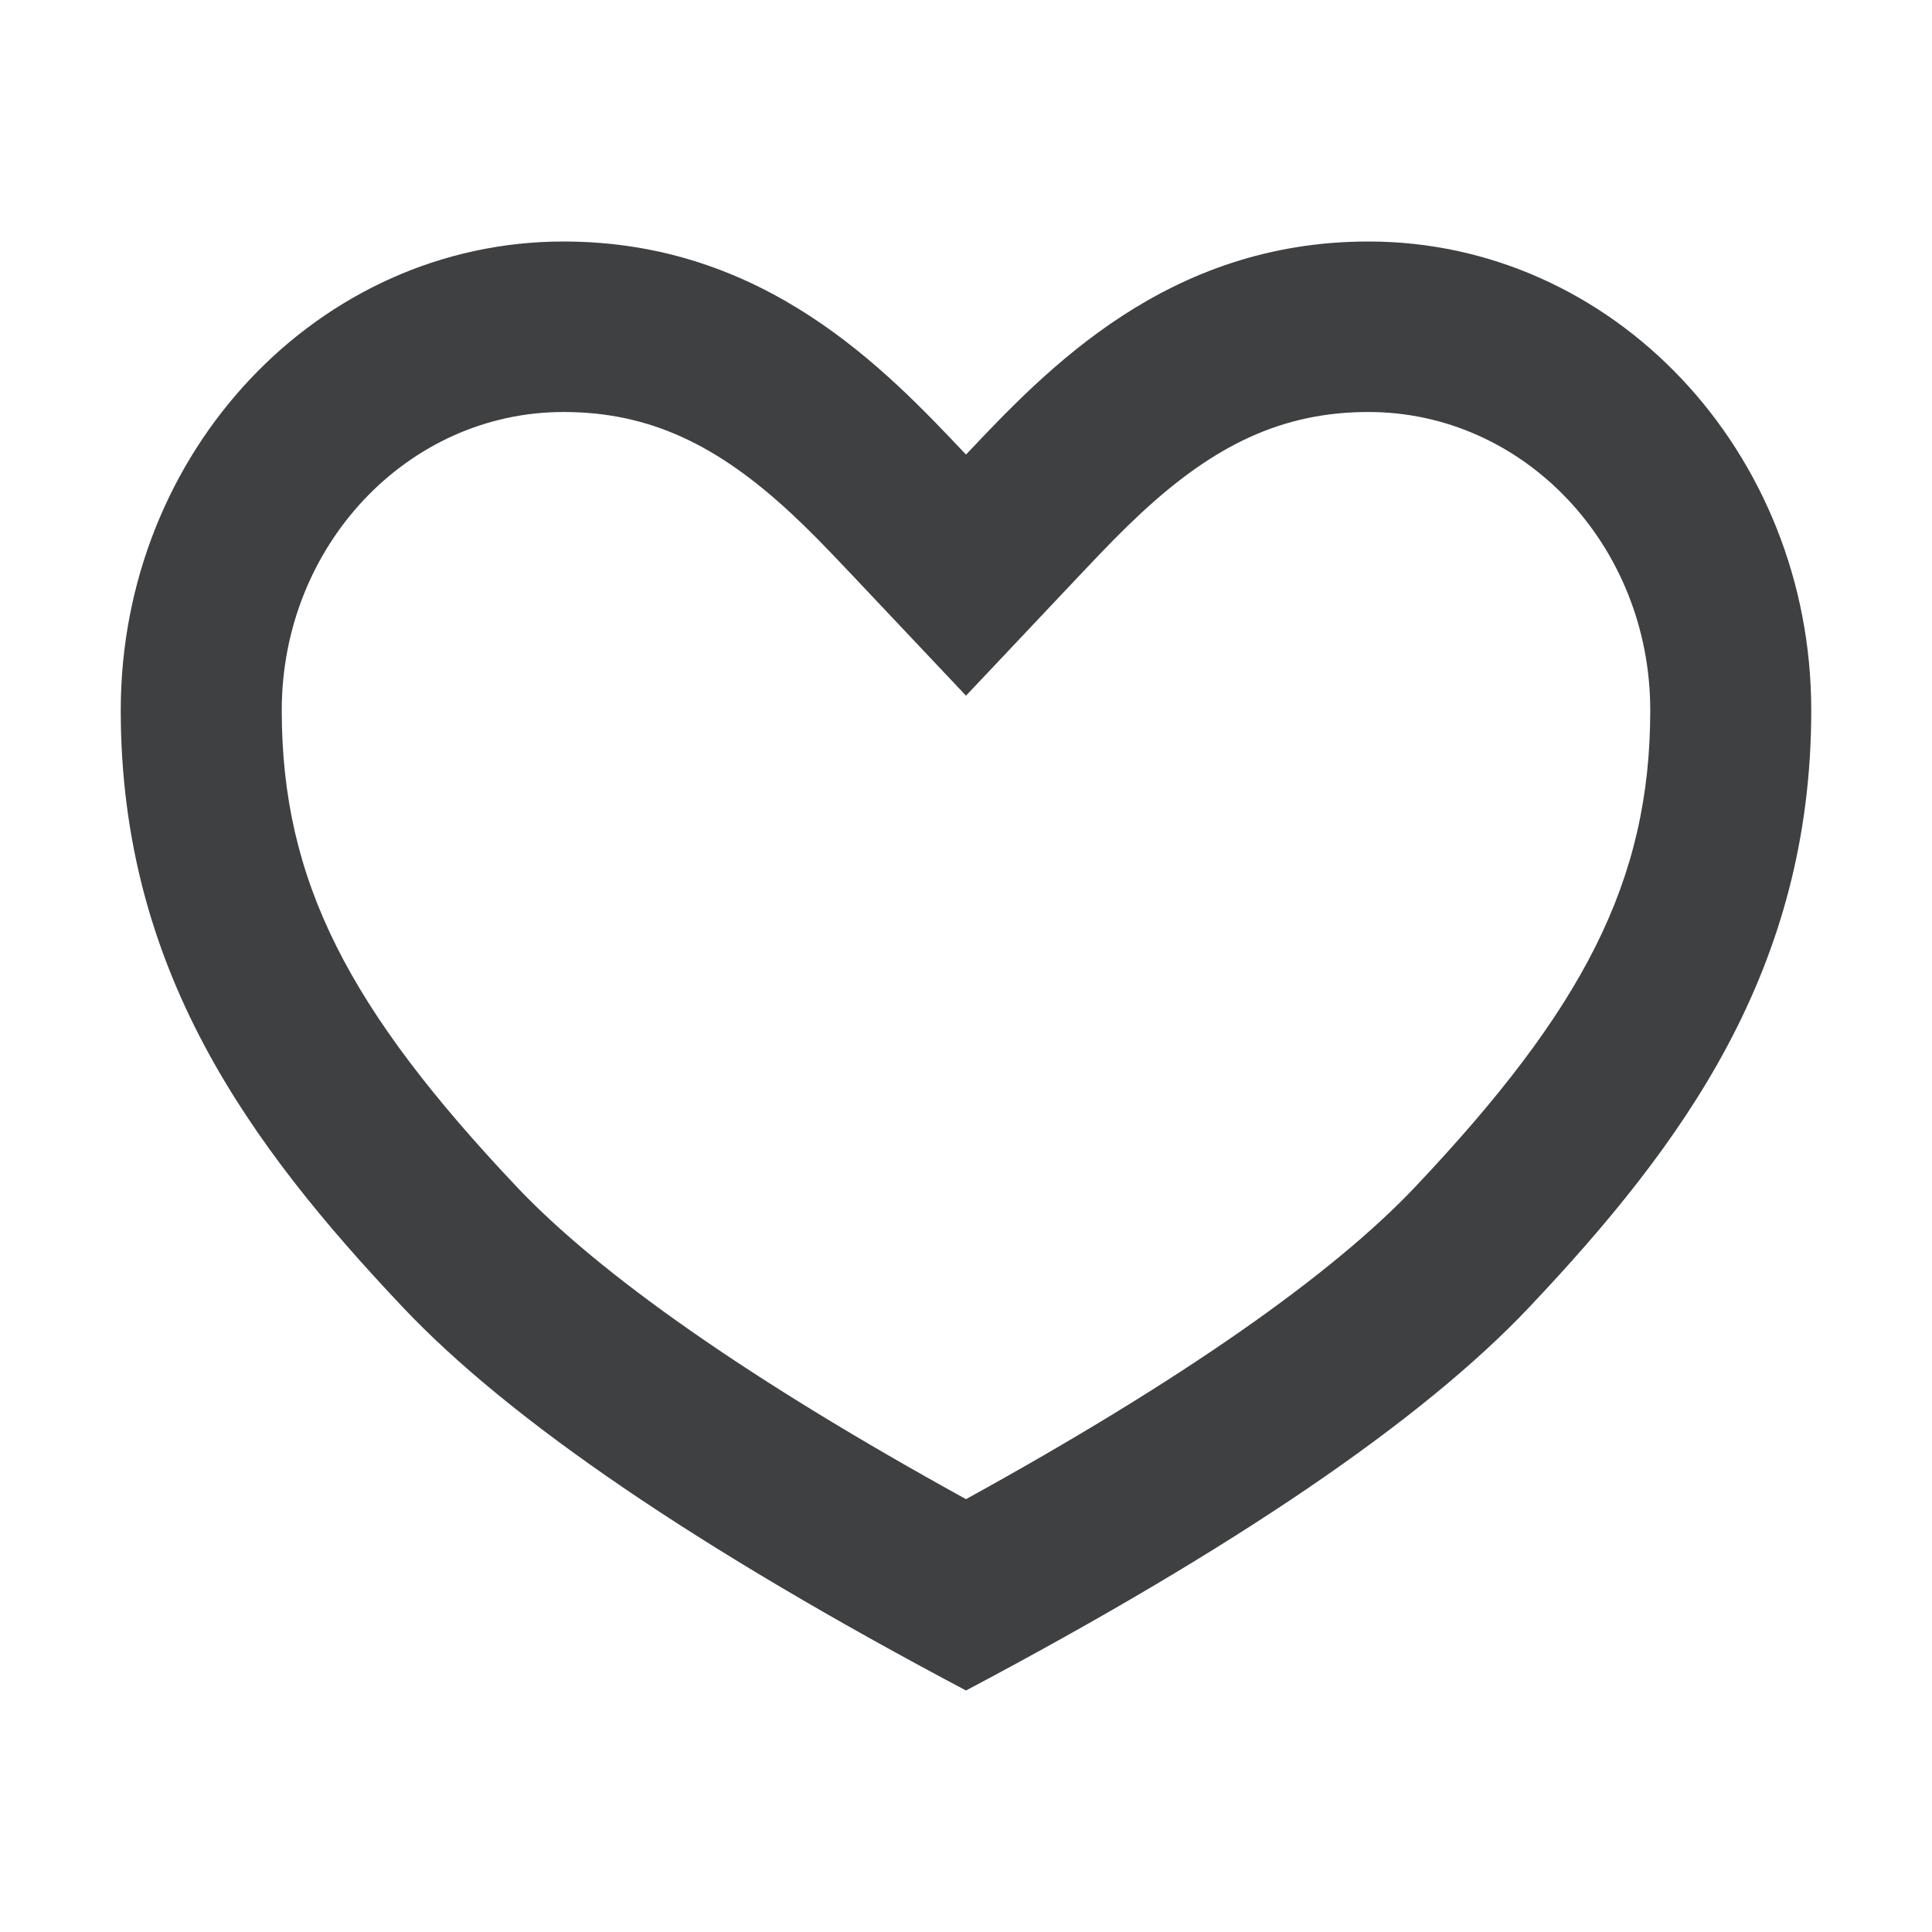 <svg width="24" height="24" viewBox="0 0 24 24" fill="none" xmlns="http://www.w3.org/2000/svg">
<path fill-rule="evenodd" clip-rule="evenodd" d="M17.586 14.738C19.656 12.546 20.5 10.956 20.5 8.824C20.5 6.777 18.933 5.118 17 5.118C15.926 5.118 15.081 5.532 14.171 6.378C13.949 6.585 13.775 6.762 13.414 7.144L12 8.642L10.586 7.144C10.225 6.762 10.051 6.585 9.829 6.378C8.919 5.532 8.074 5.118 7 5.118C5.067 5.118 3.5 6.777 3.5 8.824C3.5 10.956 4.344 12.546 6.414 14.738C7.452 15.837 9.323 17.149 12 18.623C14.677 17.149 16.548 15.837 17.586 14.738ZM5 16.235C3.089 14.212 1.5 12.04 1.5 8.824C1.5 5.607 3.962 3 7 3C9.5 3 11 4.588 12 5.647C13 4.588 14.5 3 17 3C20.038 3 22.5 5.607 22.5 8.824C22.5 12.04 20.911 14.212 19 16.235C17.667 17.647 15.333 19.235 12 21C8.667 19.235 6.333 17.647 5 16.235Z" fill="#3E4042"/>
</svg>
